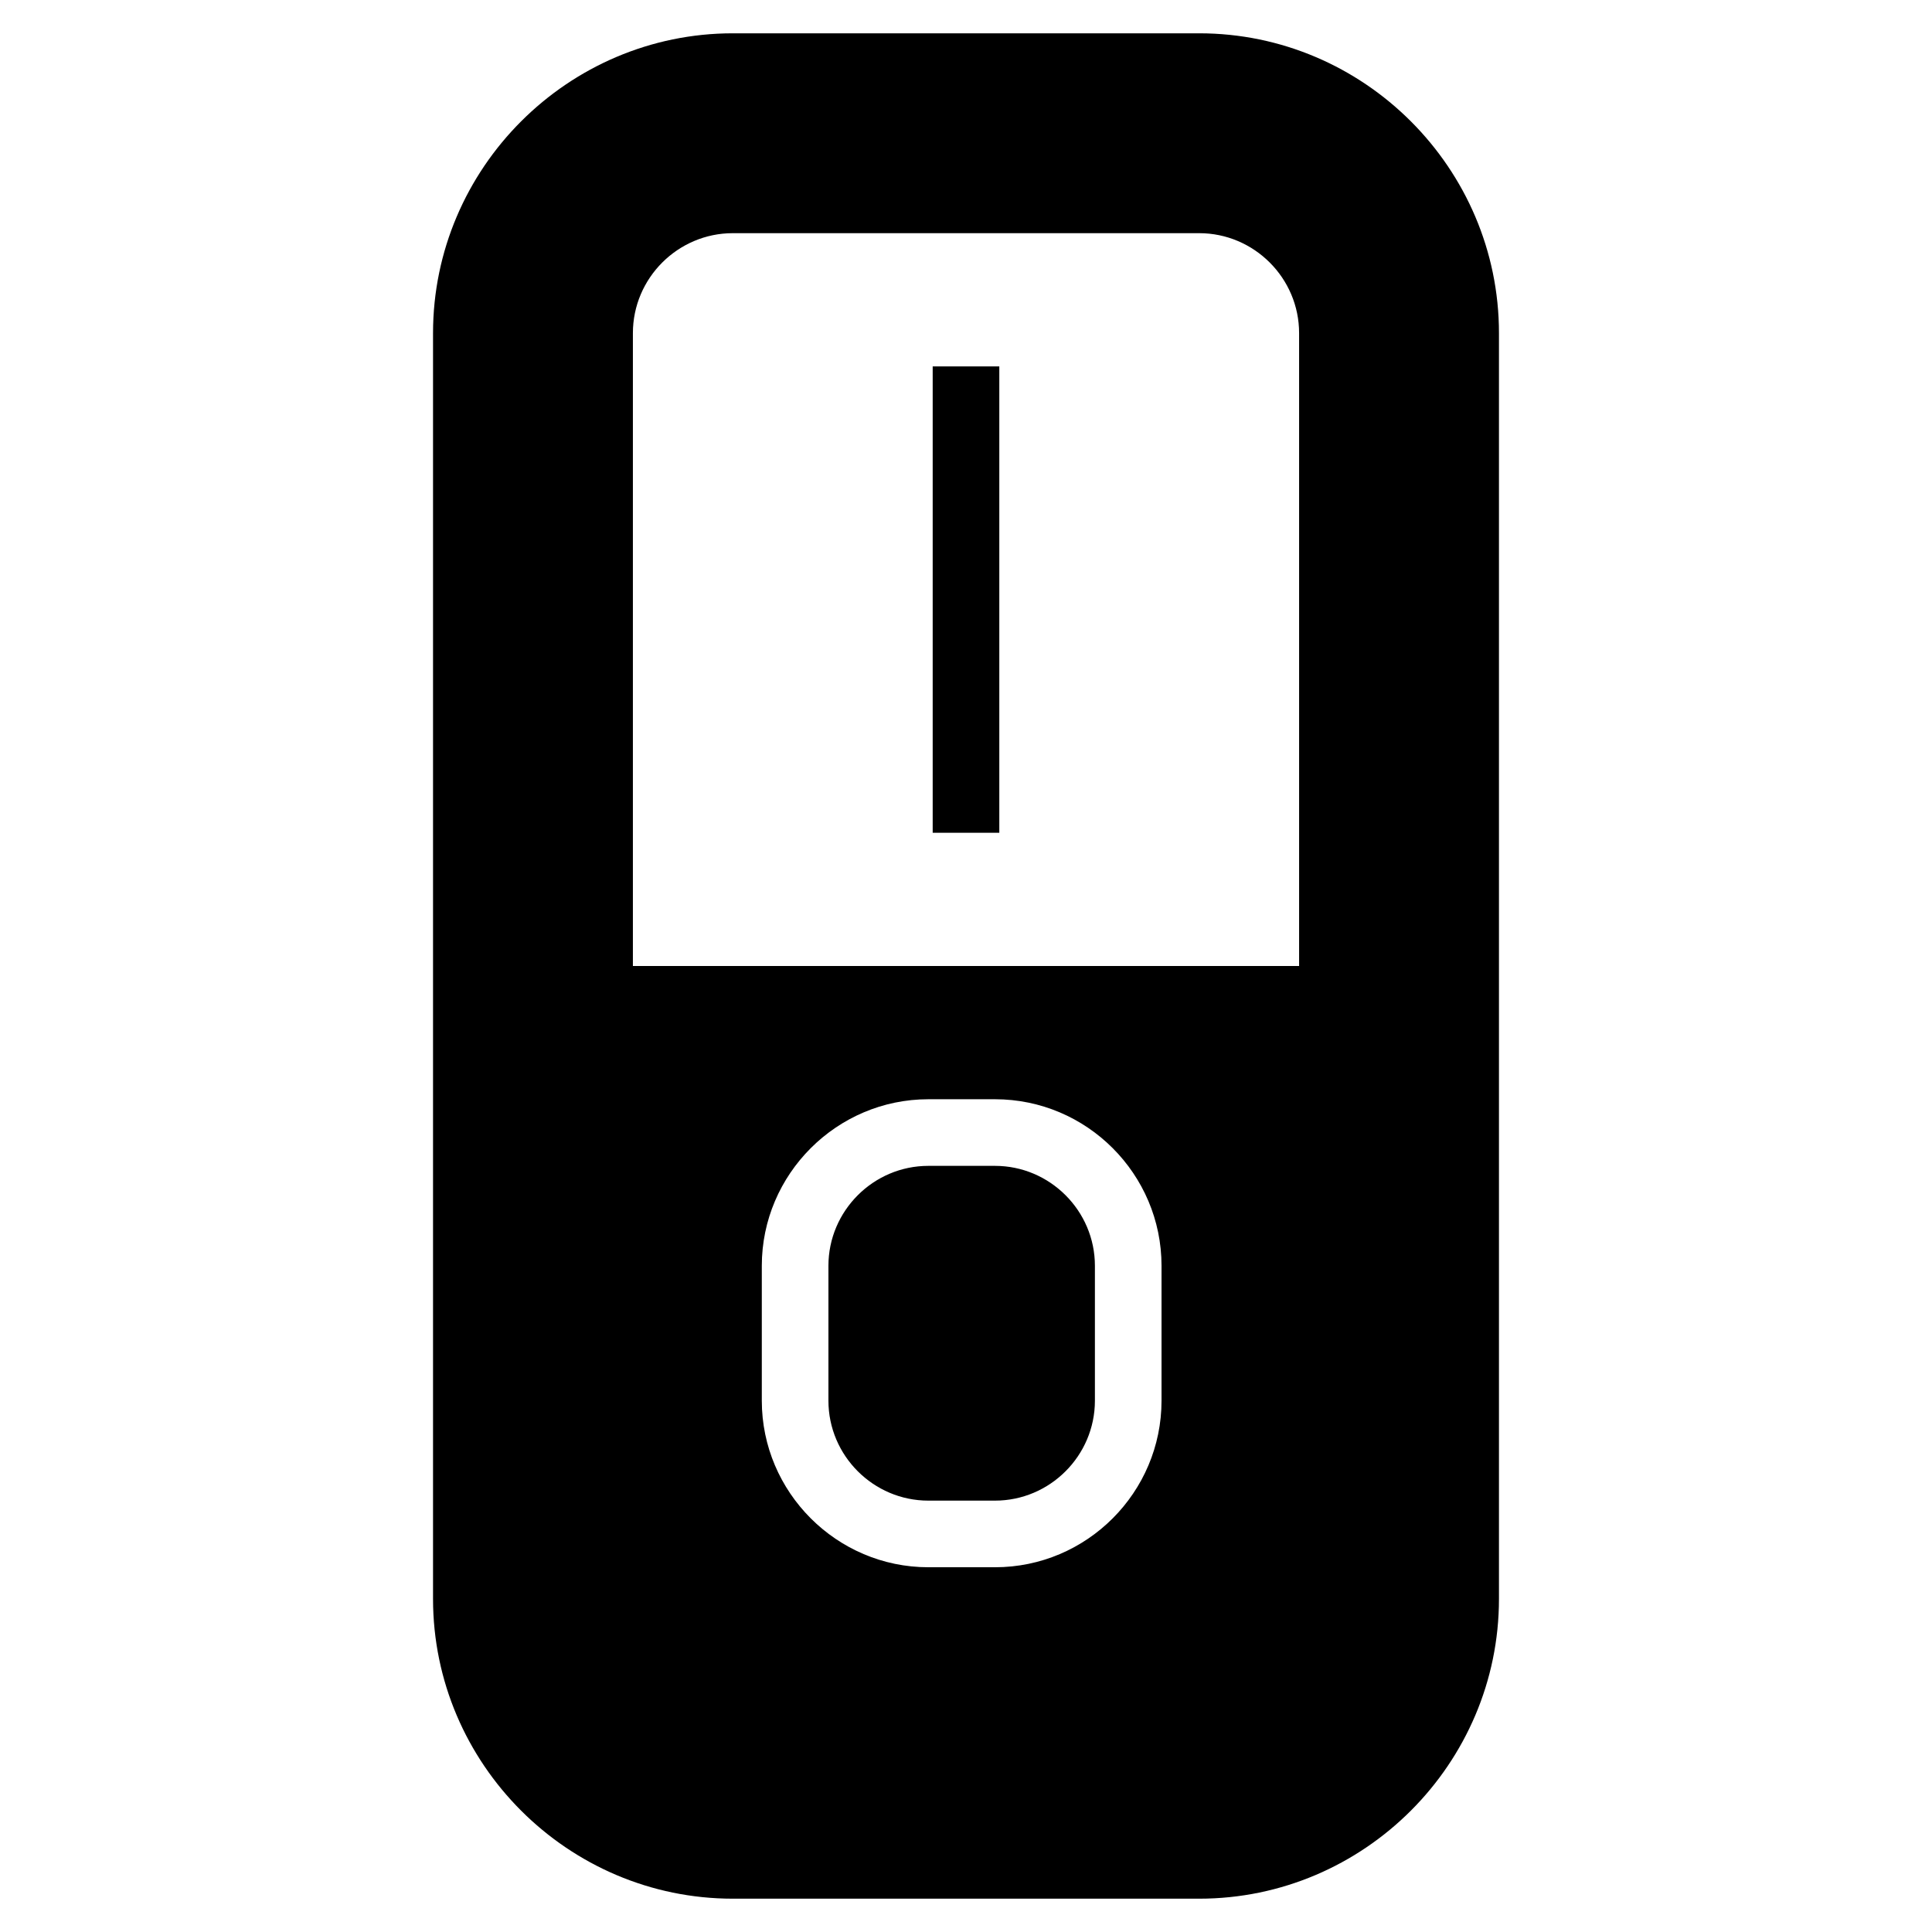 <?xml version="1.0" encoding="UTF-8"?>
<!DOCTYPE svg PUBLIC "-//W3C//DTD SVG 1.1//EN" "http://www.w3.org/Graphics/SVG/1.1/DTD/svg11.dtd">
<svg xmlns="http://www.w3.org/2000/svg" xml:space="preserve" width="580px" height="580px" shape-rendering="geometricPrecision" text-rendering="geometricPrecision" image-rendering="optimizeQuality" fill-rule="nonzero" clip-rule="nonzero" viewBox="0 0 5800 5800" xmlns:xlink="http://www.w3.org/1999/xlink">
	<title>switch_on icon</title>
	<desc>switch_on icon from the IconExperience.com I-Collection. Copyright by INCORS GmbH (www.incors.com).</desc>
		<path id="curve28"  d="M3000 1100l0 1400 -200 0 0 -1400 200 0zm-800 -1000l1400 0c495,0 900,405 900,900l0 3800c0,495 -405,900 -900,900l-1400 0c-495,0 -900,-405 -900,-900l0 -3800c0,-495 405,-900 900,-900zm1700 2800l0 -1900c0,-165 -135,-300 -300,-300l-1400 0c-165,0 -300,135 -300,300l0 1900 2000 0zm-1113 400c-275,0 -500,225 -500,500l0 405c0,275 225,500 500,500l200 0c276,0 500,-225 500,-500l0 -405c0,-275 -224,-500 -500,-500l-200 0zm200 200c165,0 300,135 300,300l0 405c0,165 -135,300 -300,300l-200 0c-165,0 -300,-135 -300,-300l0 -405c0,-165 135,-300 300,-300l200 0z"/>
</svg>